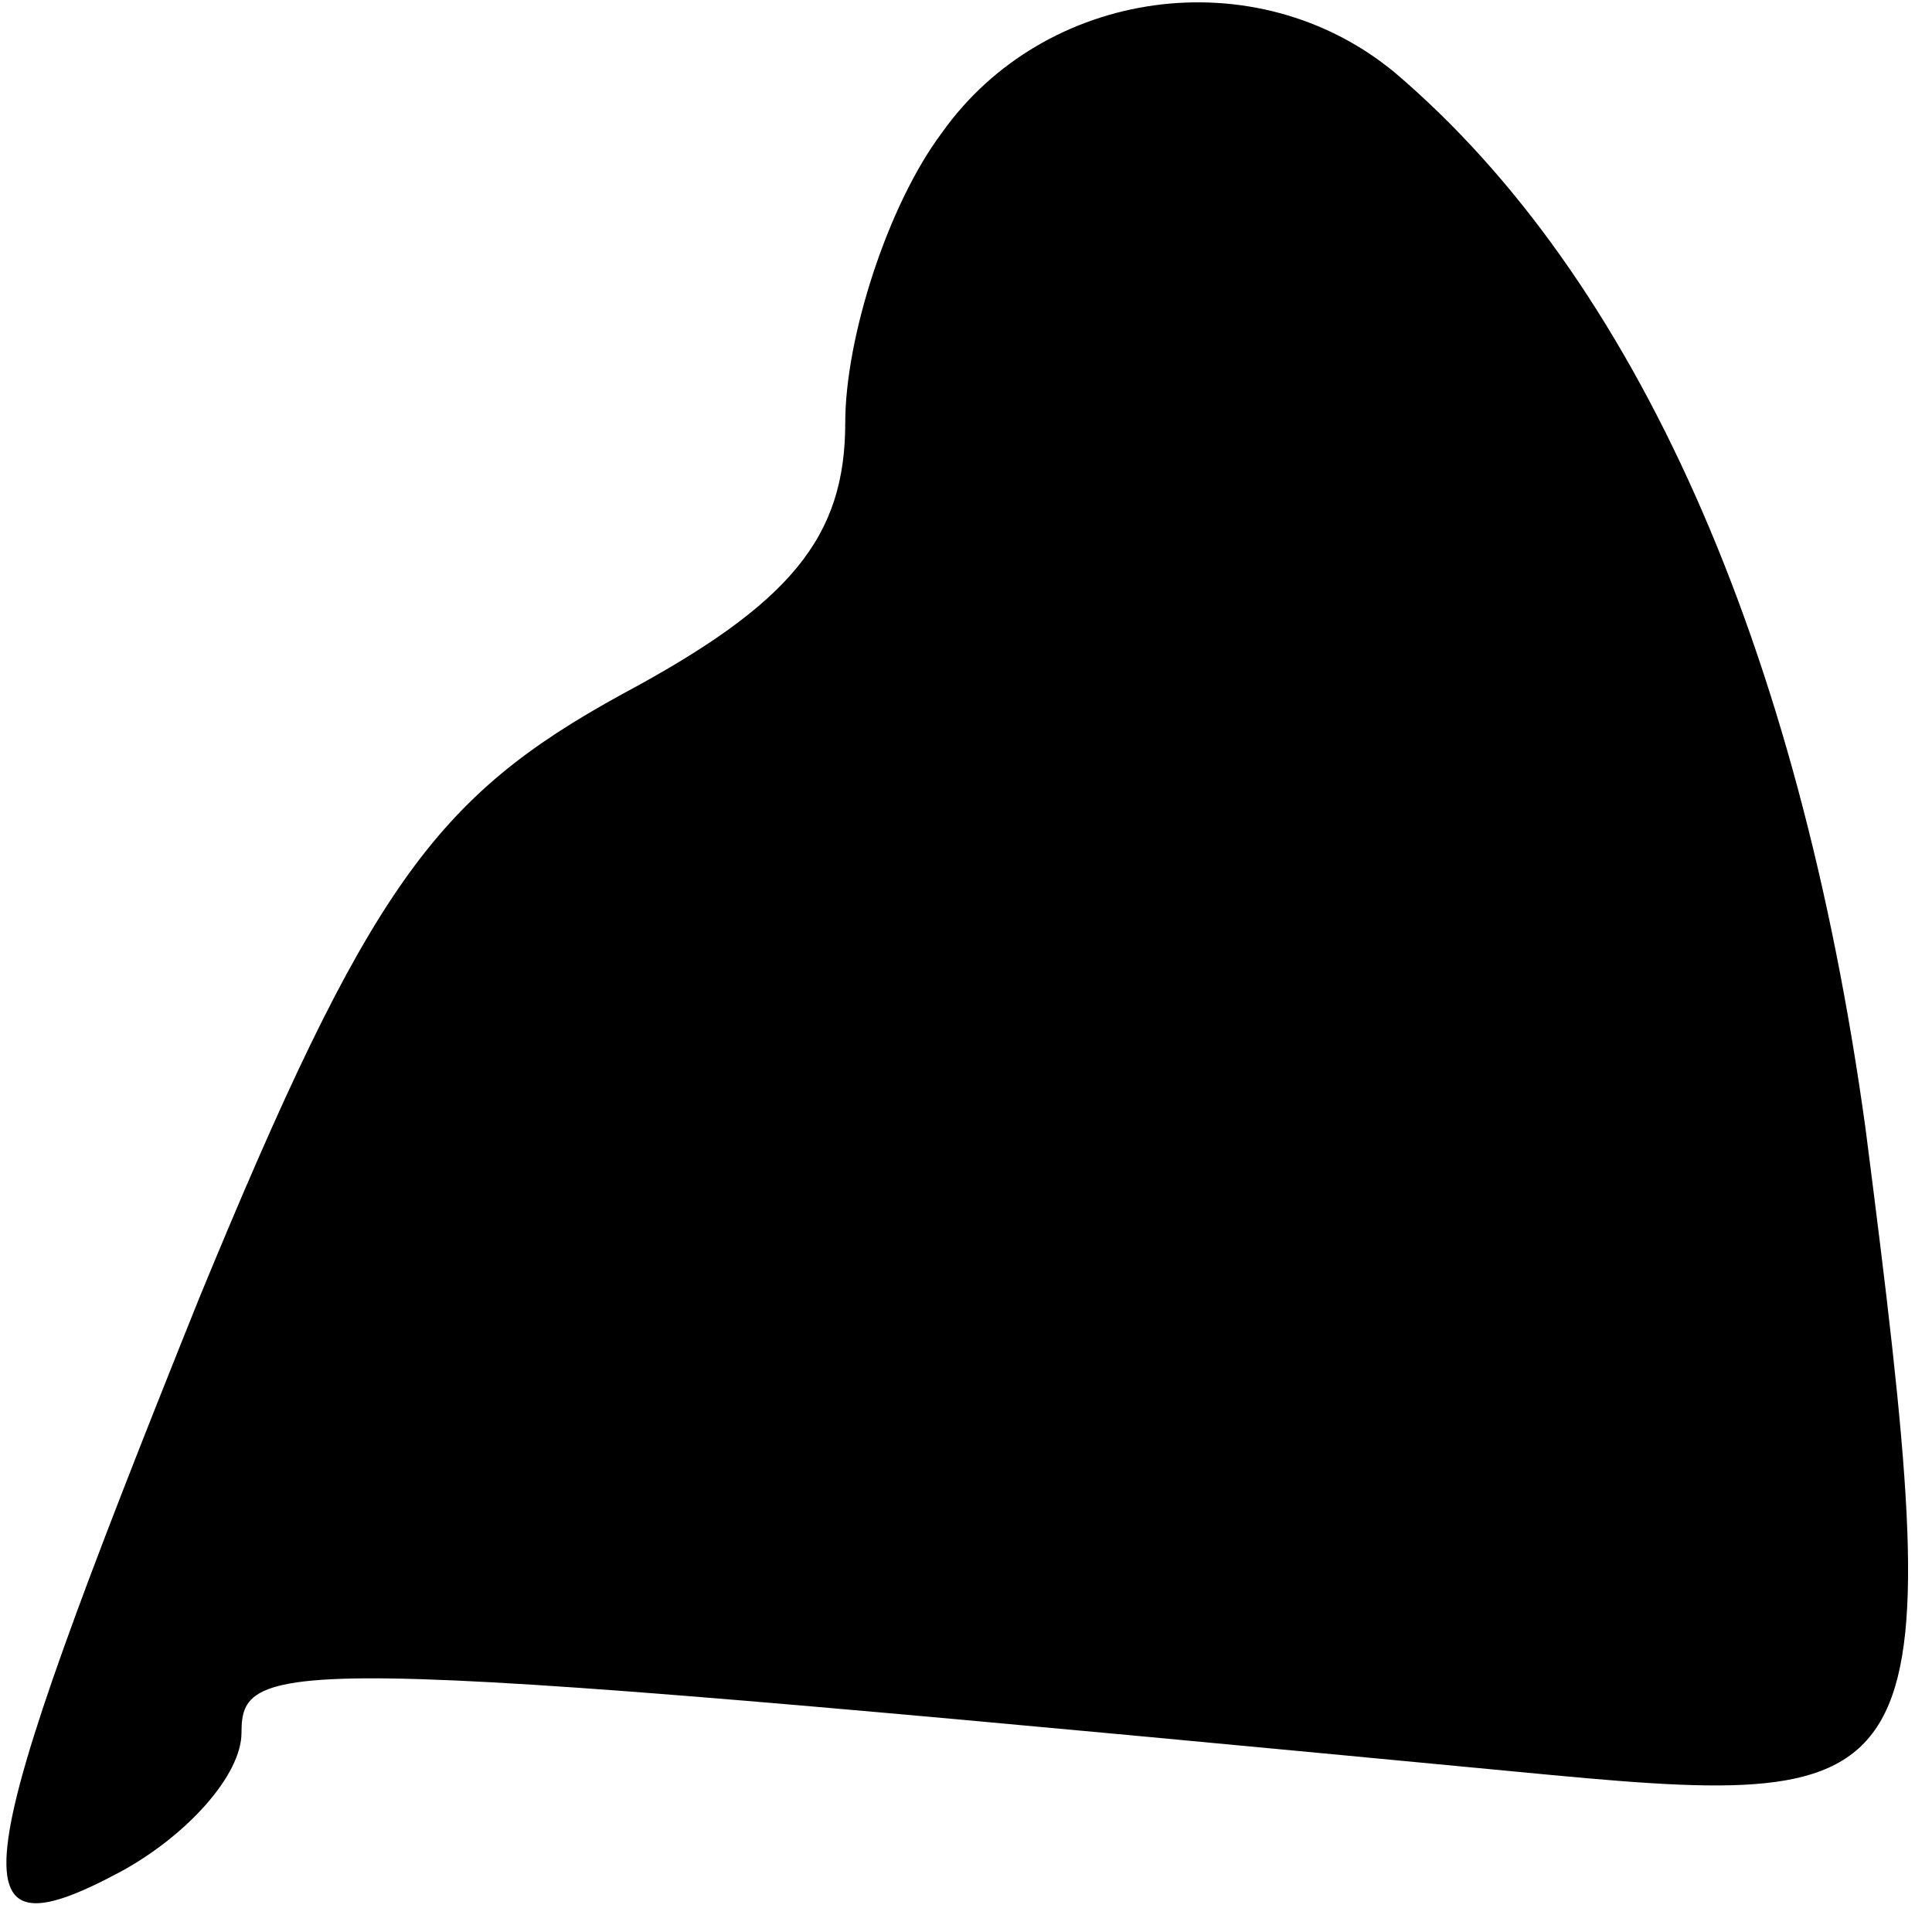<?xml version="1.0" standalone="no"?>
<!DOCTYPE svg PUBLIC "-//W3C//DTD SVG 20010904//EN"
 "http://www.w3.org/TR/2001/REC-SVG-20010904/DTD/svg10.dtd">
<svg version="1.0" xmlns="http://www.w3.org/2000/svg"
 width="32pt" height="32pt" viewBox="0 0 32 32"
 preserveAspectRatio="xMidYMid meet">
<g transform="translate(0,32) scale(0.1,-0.1)"
fill="#000000" stroke="none">
<path fill="#000000" stroke="none" d="M156 298 c-9 -12 -16 -34 -16 -48 0
-19 -9 -30 -37 -45 -31 -17 -42 -32 -70 -100 -39 -97 -41 -110 -13 -95 11 6
20 16 20 23 0 13 7 13 217 -7 64 -6 66 -2 52 107 -11 80 -38 141 -78 175 -23
19 -58 14 -75 -10z"/>
</g>
</svg>
